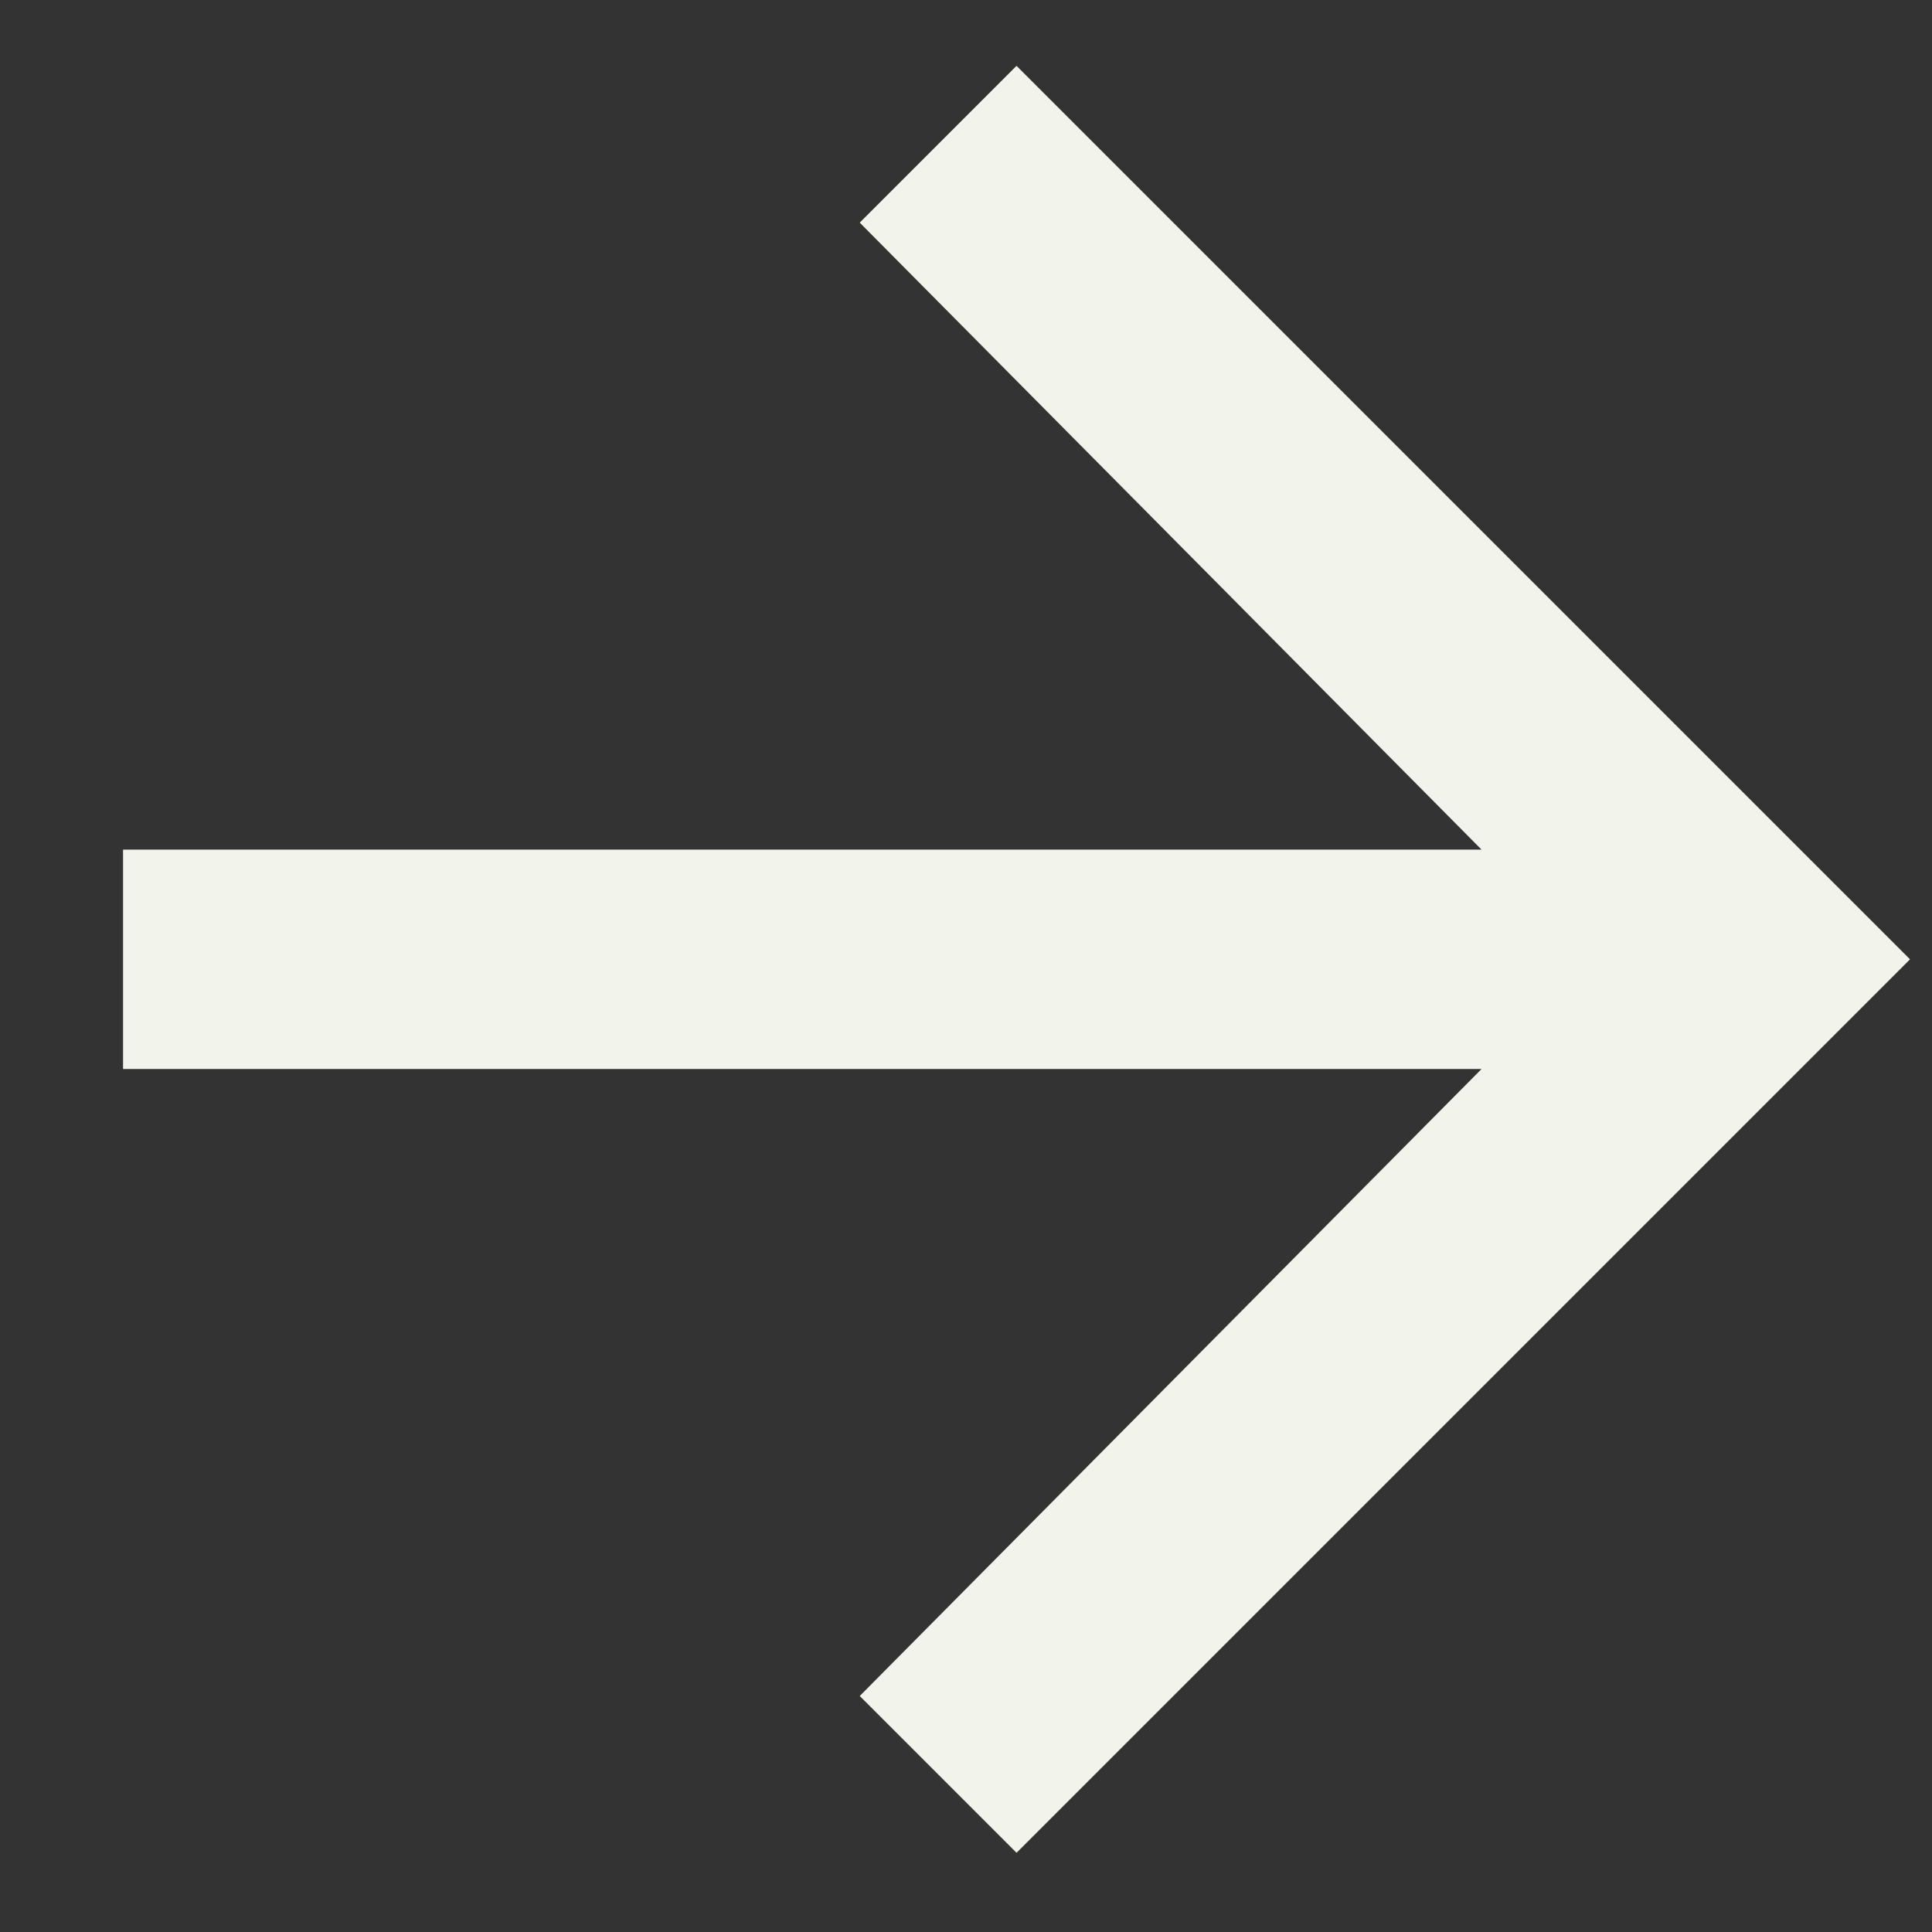 <svg width="13" height="13" viewBox="0 0 13 13" fill="none" xmlns="http://www.w3.org/2000/svg">
<rect x="0" y="0" width="13" height="13" fill="#333333" stroke="none"/>
<path d="M6.84 0.443L12.852 6.455L6.84 12.467L5.785 11.412L9.969 7.193H0.828V5.717H9.969L5.785 1.498L6.84 0.443Z" fill="#F2F3EB"/>
</svg>
